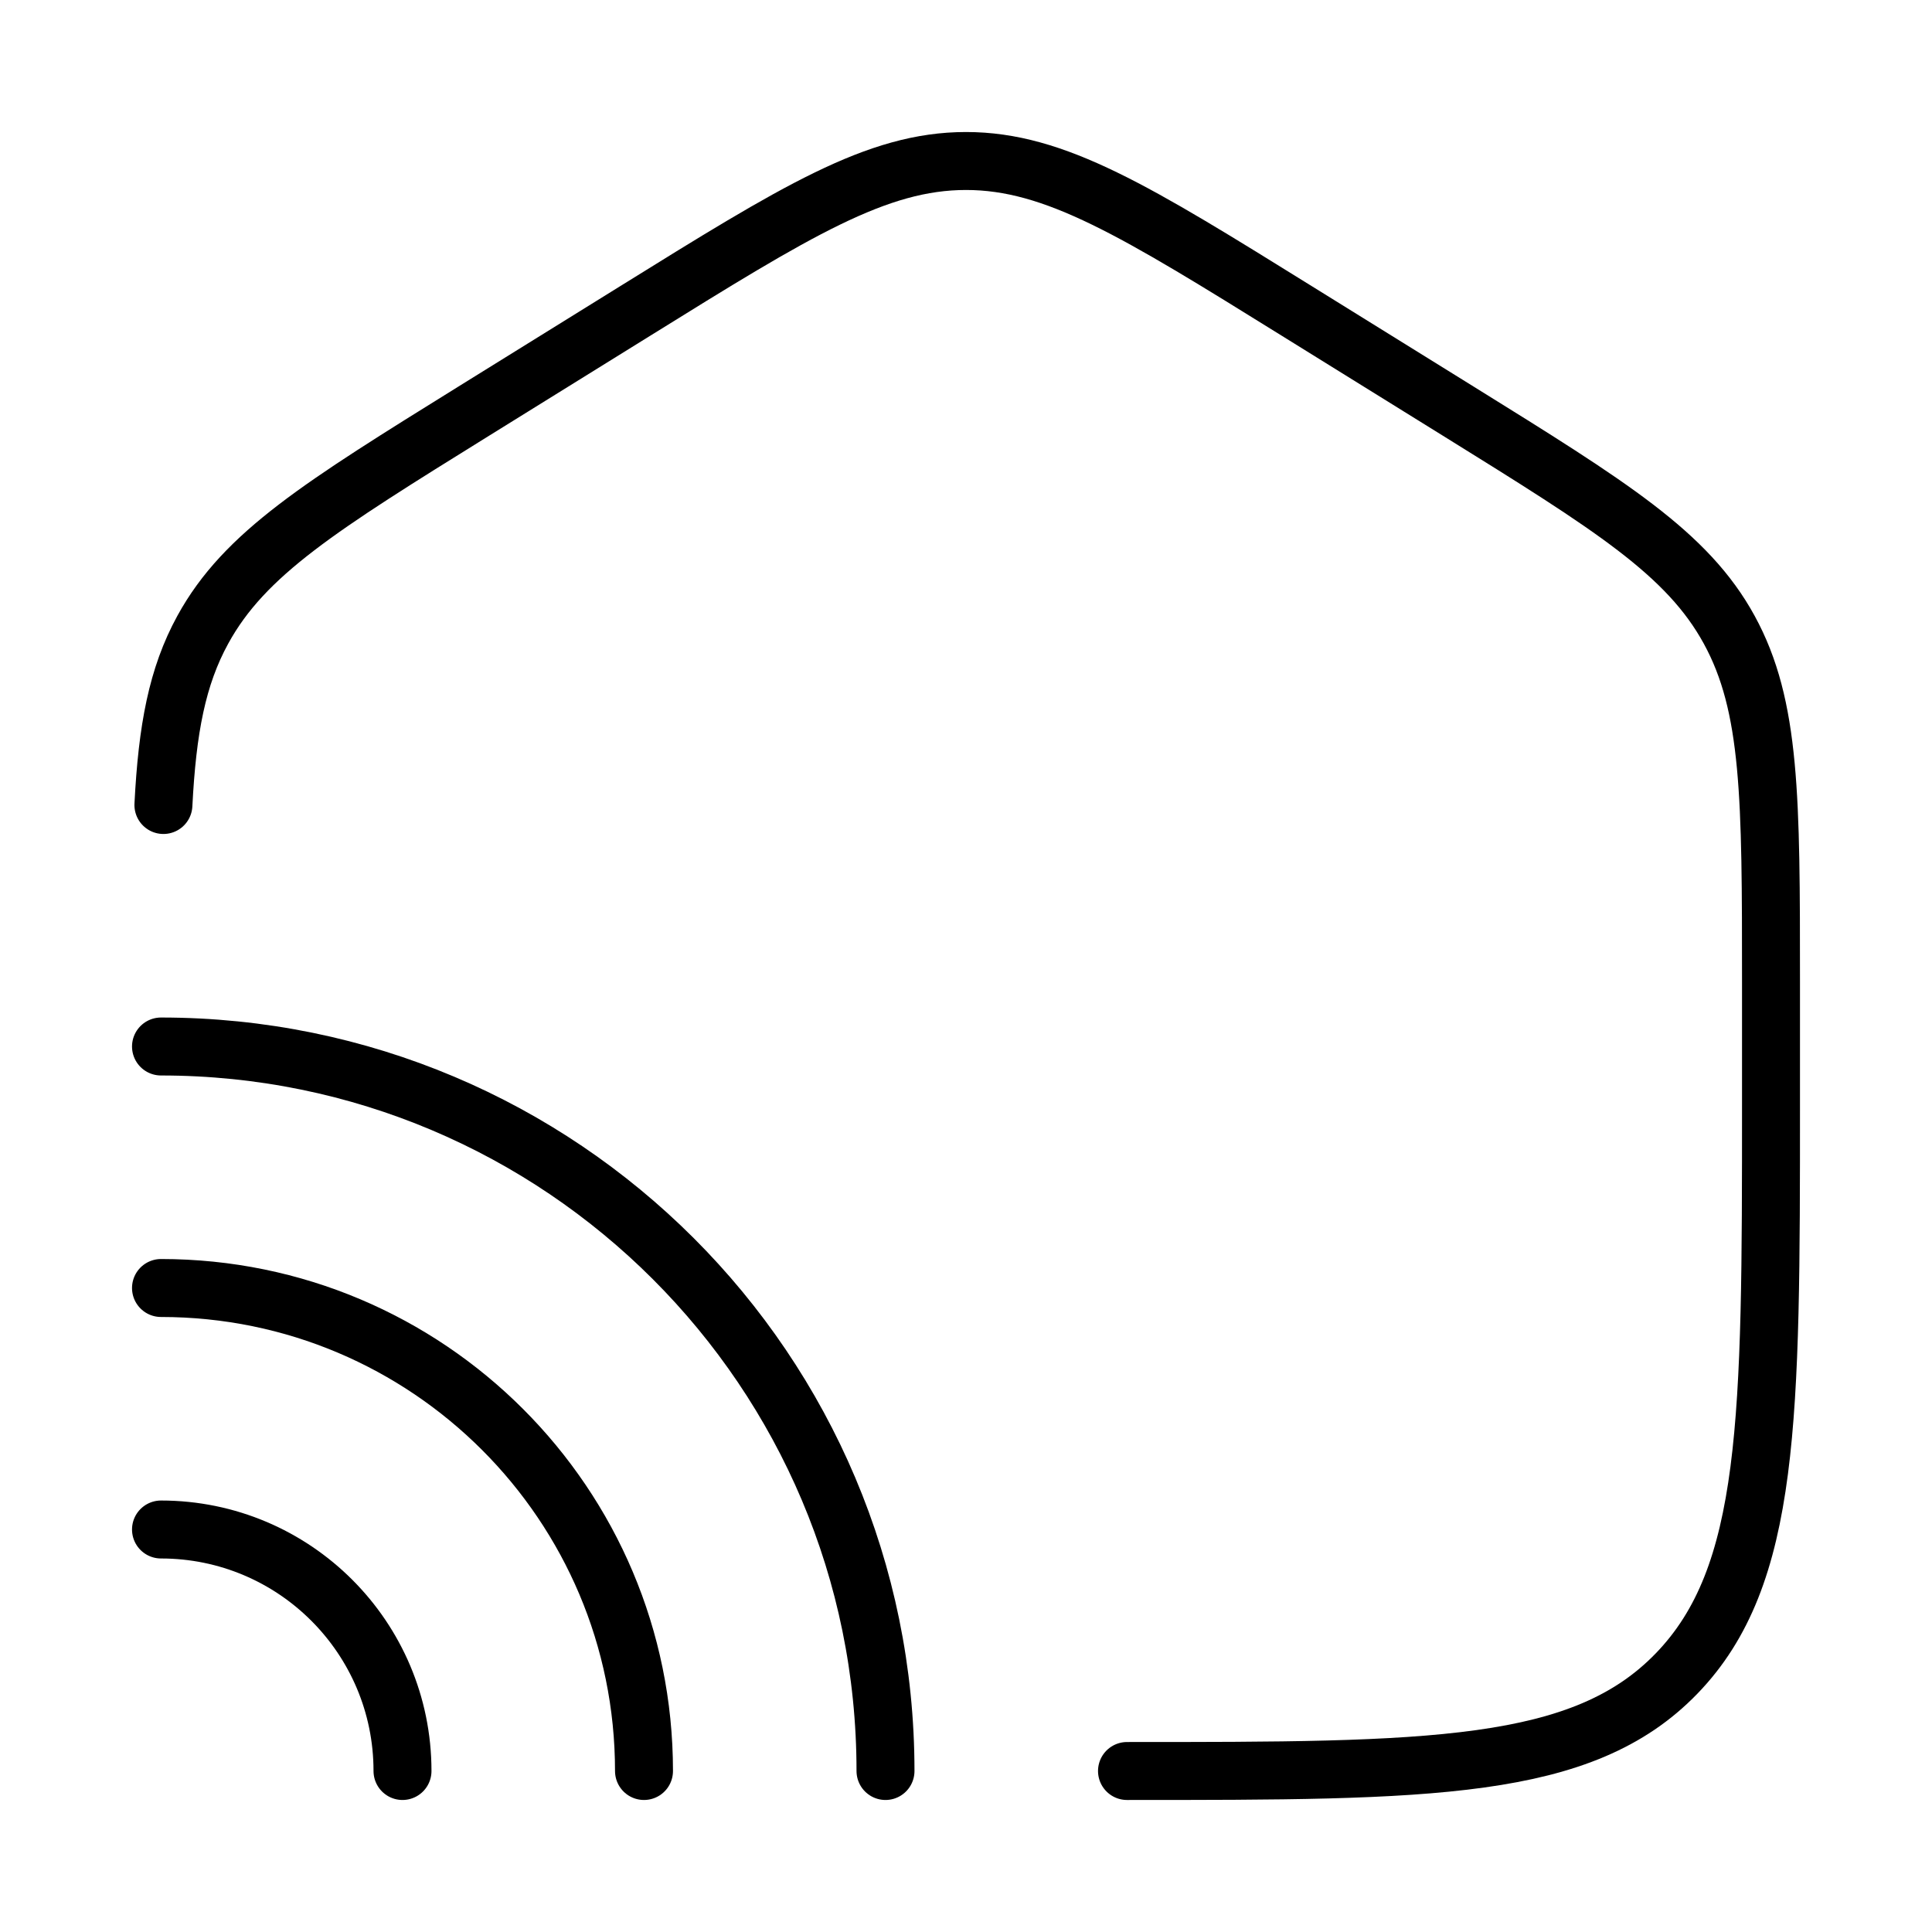 <!DOCTYPE svg PUBLIC "-//W3C//DTD SVG 1.1//EN" "http://www.w3.org/Graphics/SVG/1.1/DTD/svg11.dtd">

<svg width="800px" height="800px" viewBox="0 0 24 24" fill="none" xmlns="http://www.w3.org/2000/svg">

<g id="SVGRepo_bgCarrier" stroke-width="0"/>

<g id="SVGRepo_tracerCarrier" stroke-linecap="round" stroke-linejoin="round"/>

<g id="SVGRepo_iconCarrier"> <path d="M14 22C17.771 22 19.657 22 20.828 20.788C22 19.576 22 17.626 22 13.725V12.204C22 9.915 22 8.771 21.481 7.823C20.962 6.874 20.013 6.286 18.116 5.108L16.116 3.867C14.111 2.622 13.108 2 12 2C10.892 2 9.889 2.622 7.884 3.867L5.884 5.108C3.987 6.286 3.038 6.874 2.519 7.823C2.201 8.403 2.078 9.056 2.03 10" stroke="#000000" stroke-width="0.72" stroke-linecap="round"/> <path d="M11 22C11 17.029 6.971 13 2 13" stroke="#000000" stroke-width="0.72" stroke-linecap="round"/> <path d="M8 22C8 18.686 5.314 16 2 16" stroke="#000000" stroke-width="0.72" stroke-linecap="round"/> <path d="M5 22C5 20.343 3.657 19 2 19" stroke="#000000" stroke-width="0.72" stroke-linecap="round"/> </g>

</svg>
